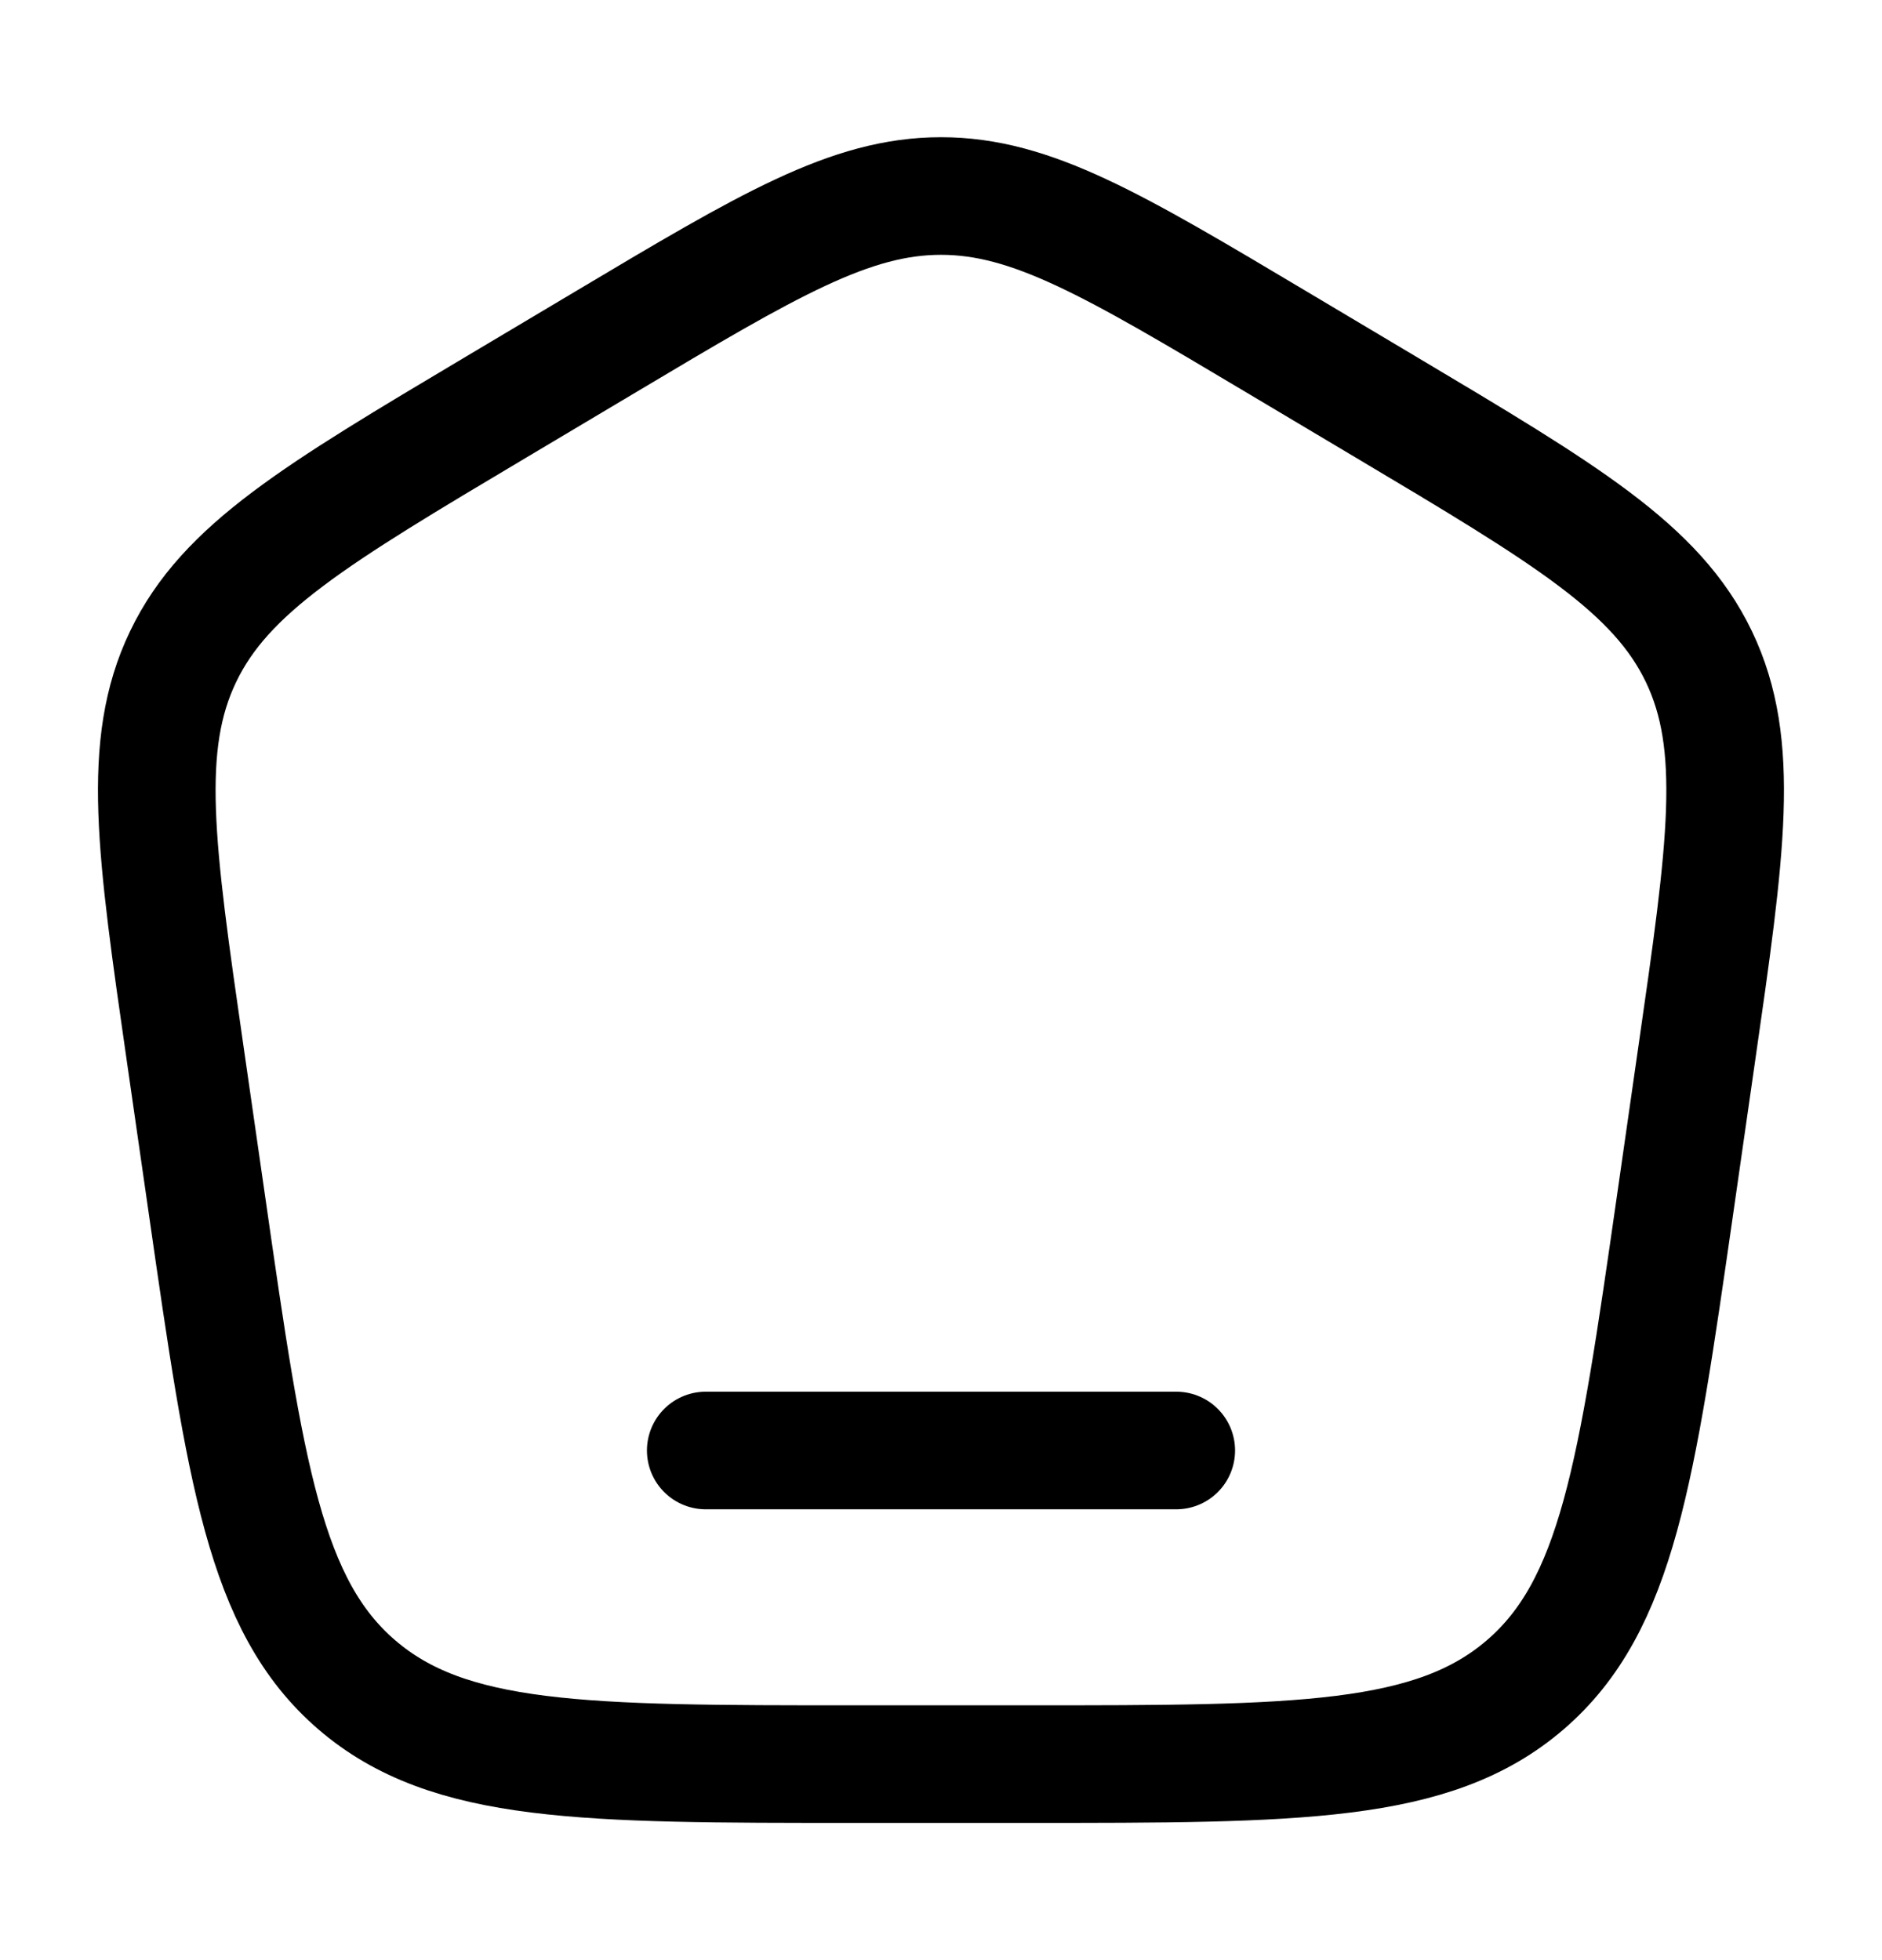<svg width="24" height="25" viewBox="0 0 24 25" fill="none" xmlns="http://www.w3.org/2000/svg">
<path d="M2.364 13.458C1.984 10.821 1.794 9.502 2.335 8.375C2.875 7.248 4.026 6.562 6.327 5.192L7.712 4.367C9.8 3.122 10.846 2.5 12 2.5C13.154 2.5 14.199 3.122 16.288 4.367L17.673 5.192C19.973 6.562 21.124 7.248 21.665 8.375C22.205 9.502 22.015 10.821 21.635 13.458L21.357 15.395C20.87 18.783 20.626 20.476 19.451 21.488C18.276 22.5 16.553 22.5 13.106 22.5H10.894C7.447 22.5 5.724 22.5 4.549 21.488C3.374 20.476 3.13 18.783 2.643 15.395L2.364 13.458Z" stroke="black" stroke-width="1.5"/>
<path d="M15 18.5H9" stroke="black" stroke-width="1.5" stroke-linecap="round"/>
</svg>
